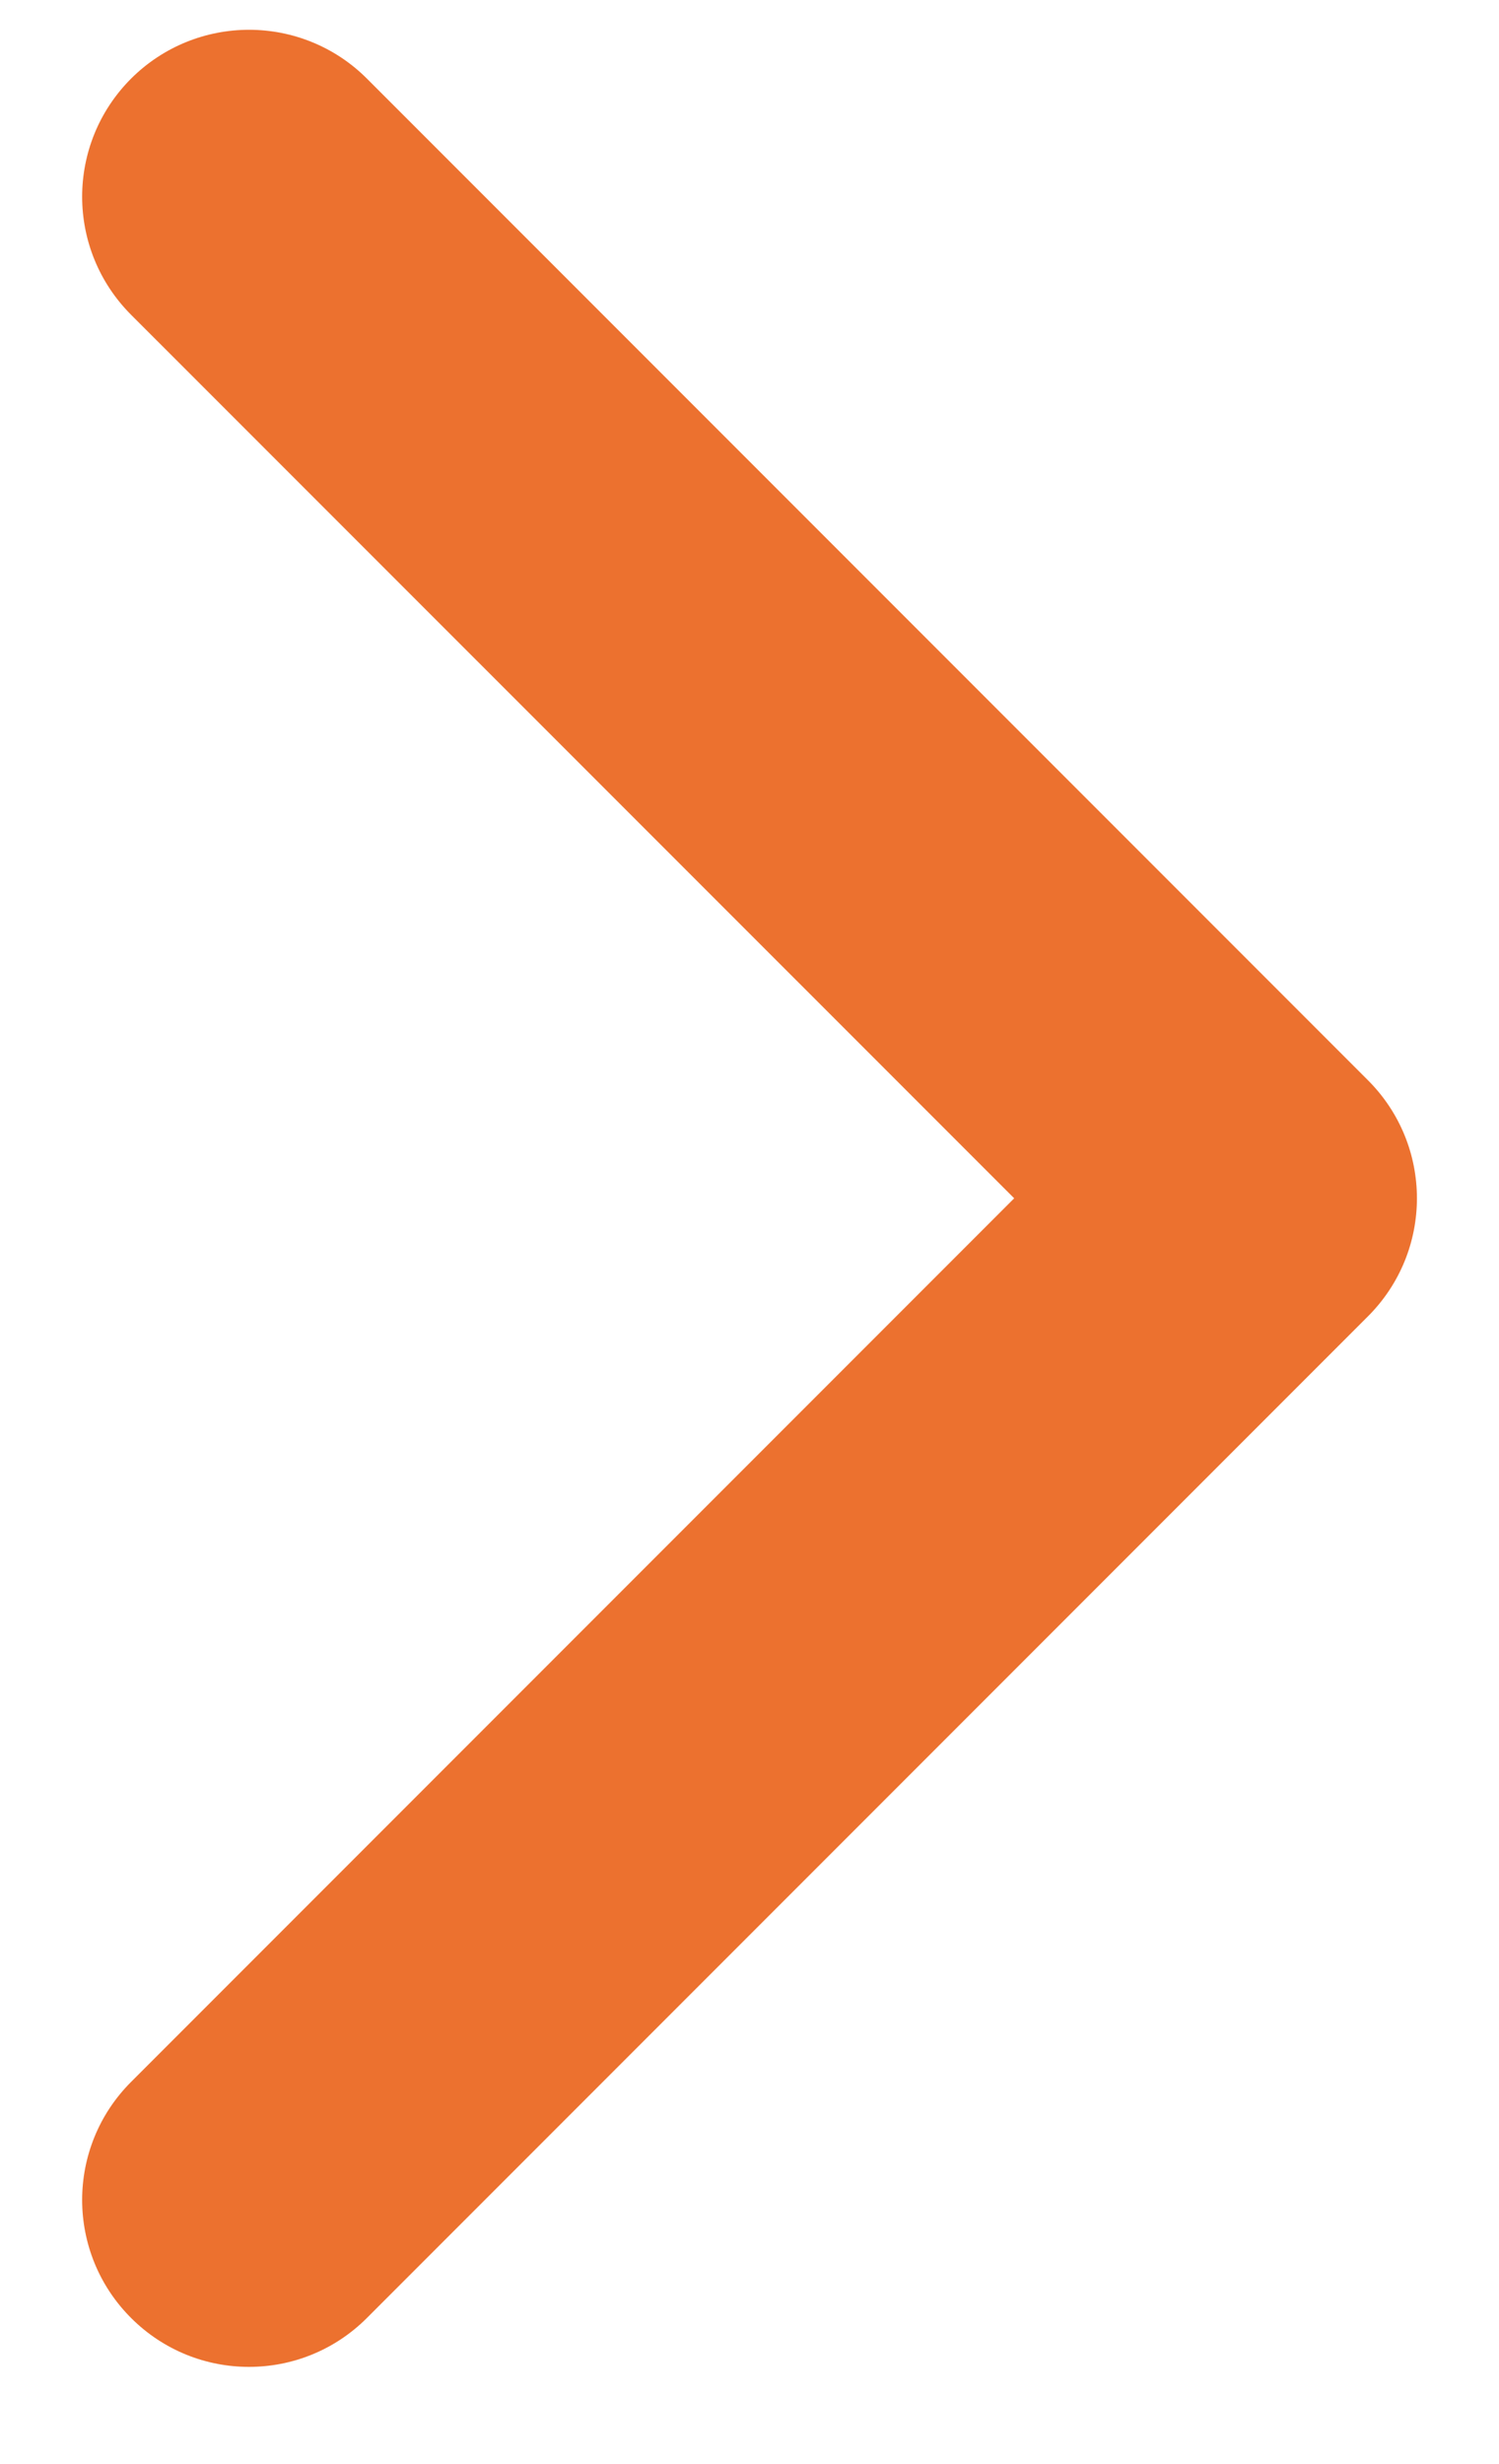 <?xml version="1.0" encoding="UTF-8" standalone="no"?>
<svg width="14px" height="23px" viewBox="0 0 14 23" version="1.1" xmlns="http://www.w3.org/2000/svg" xmlns:xlink="http://www.w3.org/1999/xlink" xmlns:sketch="http://www.bohemiancoding.com/sketch/ns">
    <!-- Generator: Sketch 3.1.1 (8761) - http://www.bohemiancoding.com/sketch -->
    <title>submit-arrow-orange</title>
    <desc>Created with Sketch.</desc>
    <defs></defs>
    <g id="Home" stroke="none" stroke-width="1" fill="none" fill-rule="evenodd" sketch:type="MSPage">
        <g id="Desktop-HD" sketch:type="MSArtboardGroup" transform="translate(-1071, -3795)" fill="#EC712F">
            <g id="Group-2" sketch:type="MSLayerGroup" transform="translate(488, 3539)">
                <path d="M584.224,277.636 C584.833,278.245 585.818,278.245 586.427,277.636 L595.776,268.287 C596.386,267.677 596.386,266.693 595.776,266.083 L586.427,256.734 C586.124,256.431 585.725,256.278 585.326,256.278 C584.927,256.278 584.528,256.431 584.224,256.734 C583.615,257.344 583.615,258.328 584.224,258.938 L592.472,267.185 L584.224,275.433 C583.615,276.042 583.615,277.027 584.224,277.636" id="submit-arrow-orange" sketch:type="MSShapeGroup"></path>
            </g>
        </g>
    </g>
</svg>